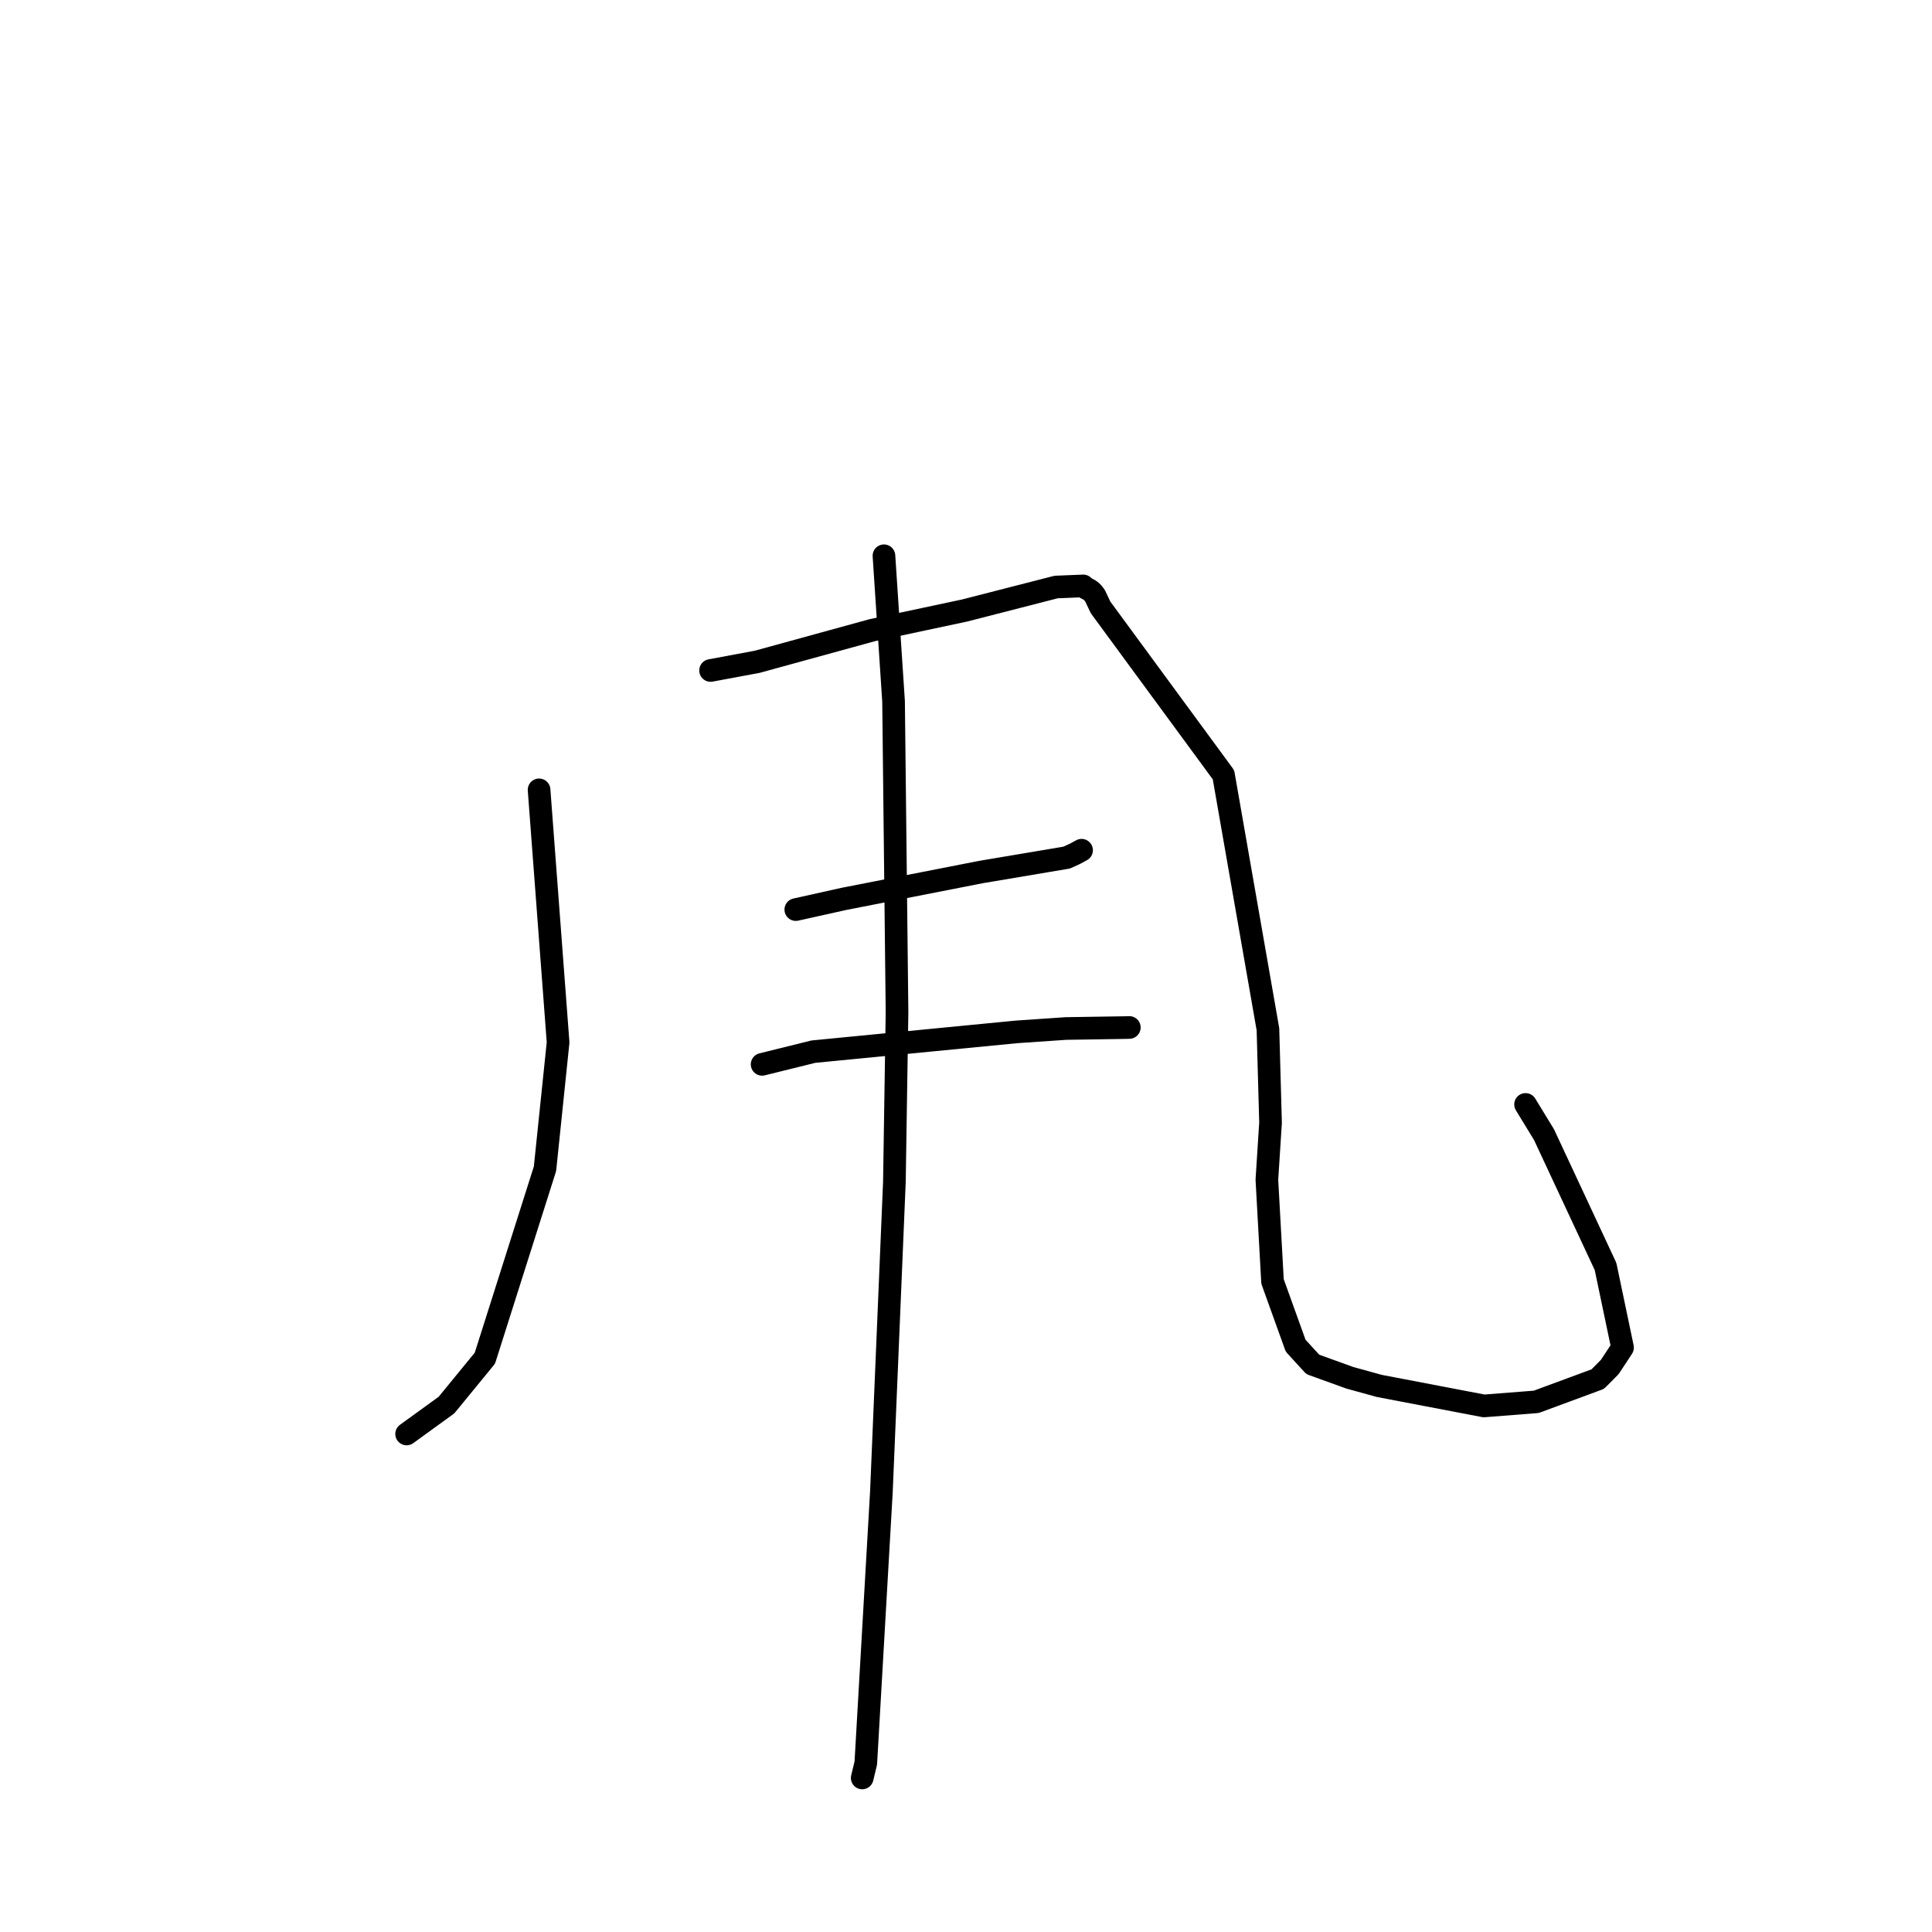 <?xml version="1.0" standalone="no"?>
    <svg width="256" height="256" xmlns="http://www.w3.org/2000/svg" version="1.1">
    <polyline stroke="black" stroke-width="3" stroke-linecap="round" fill="transparent" stroke-linejoin="round" points="71.43 104.66 73.95 138.122 72.215 154.86 64.25 179.967 59.16 186.181 54.359 189.661 53.879 190.009 " />
        <polyline stroke="black" stroke-width="3" stroke-linecap="round" fill="transparent" stroke-linejoin="round" points="94.154 88.842 100.329 87.692 115.597 83.498 127.805 80.898 139.939 77.783 143.534 77.638 143.765 77.86 144.378 78.188 144.727 78.464 145.09 78.921 145.837 80.493 162.117 102.663 168.009 136.379 168.354 148.756 167.869 156.323 168.616 169.8 171.678 178.309 173.949 180.791 178.854 182.563 182.775 183.643 196.631 186.292 203.558 185.751 211.71 182.739 213.305 181.132 214.995 178.562 212.743 167.817 204.586 150.337 202.145 146.343 " />
        <polyline stroke="black" stroke-width="3" stroke-linecap="round" fill="transparent" stroke-linejoin="round" points="105.448 120.525 111.805 119.111 129.983 115.549 141.337 113.637 142.432 113.138 143.229 112.705 143.309 112.662 143.314 112.659 " />
        <polyline stroke="black" stroke-width="3" stroke-linecap="round" fill="transparent" stroke-linejoin="round" points="100.985 141.031 107.774 139.35 134.665 136.733 141.231 136.283 149.173 136.16 149.604 136.146 149.642 136.145 " />
        <polyline stroke="black" stroke-width="3" stroke-linecap="round" fill="transparent" stroke-linejoin="round" points="117.129 73.643 118.402 92.945 118.861 134.134 118.512 156.613 116.788 197.698 114.723 233.614 114.247 235.588 " />
        </svg>